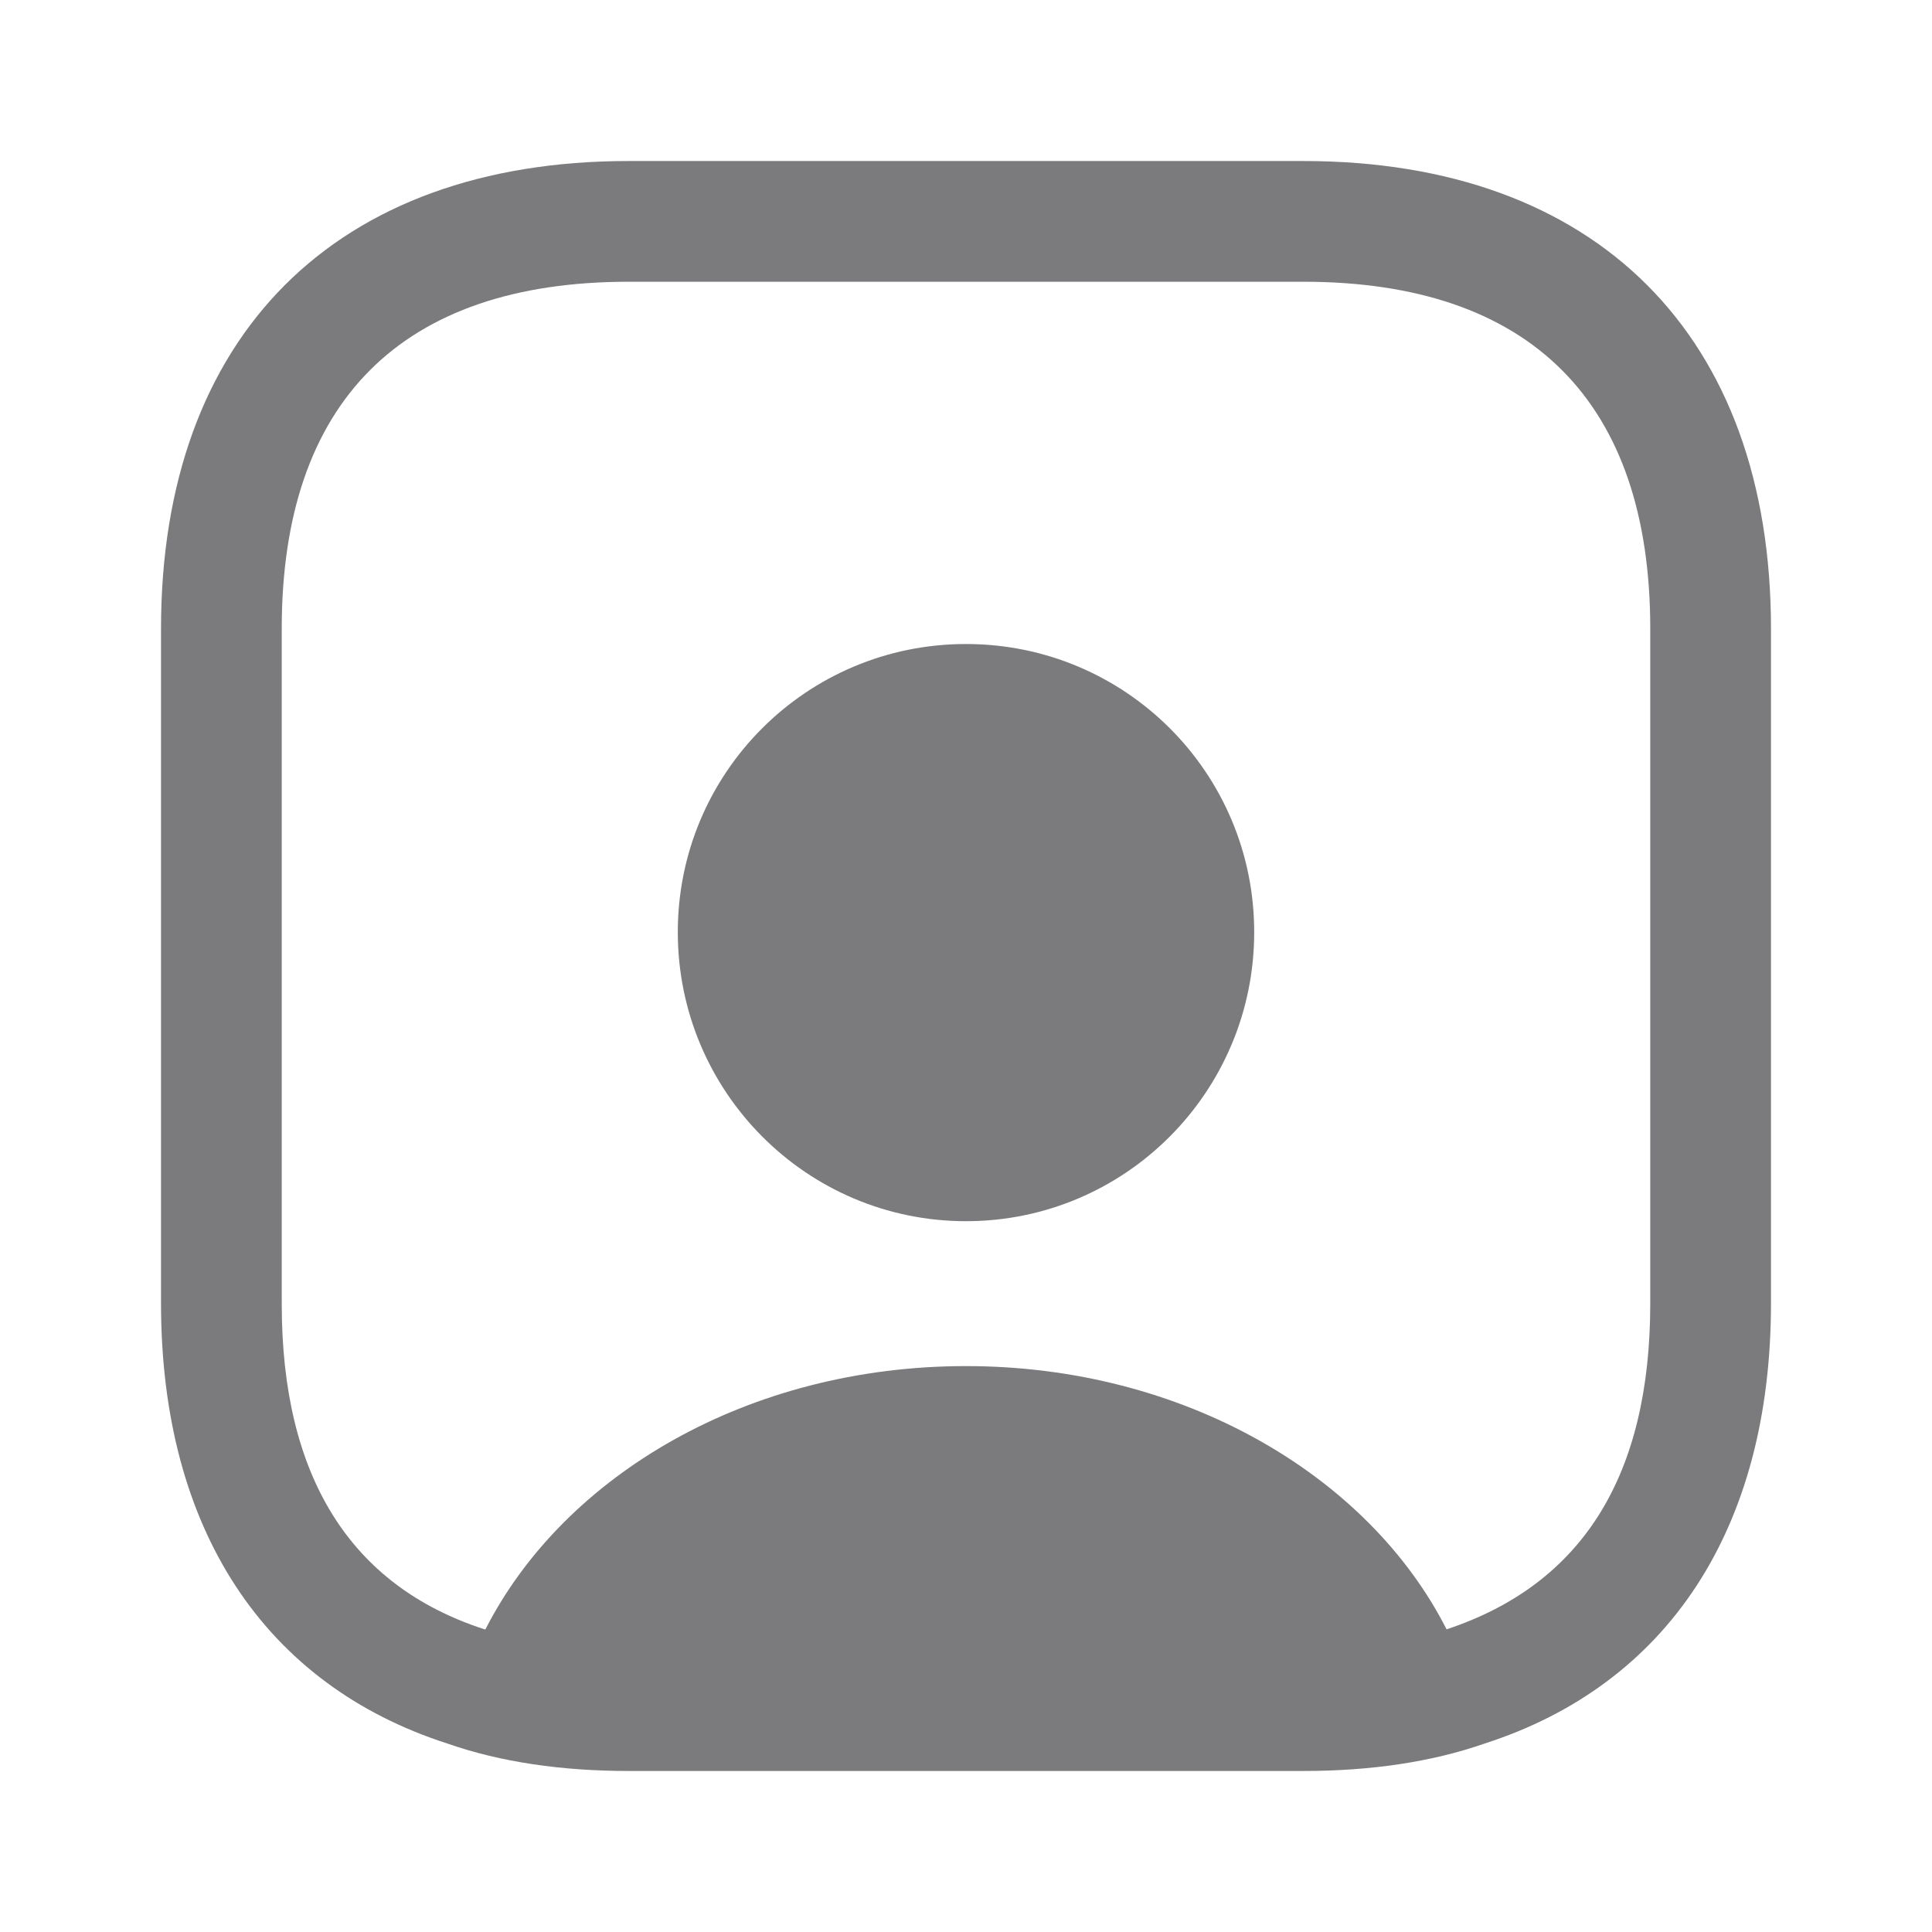 <svg width="35" height="35" viewBox="0 0 35 35" fill="none" xmlns="http://www.w3.org/2000/svg">
<path d="M23.61 2.917H11.39C6.081 2.917 2.917 6.081 2.917 11.389V23.61C2.917 27.708 4.798 30.523 8.108 31.587C9.071 31.923 10.179 32.083 11.39 32.083H23.61C24.821 32.083 25.929 31.923 26.892 31.587C30.202 30.523 32.083 27.708 32.083 23.61V11.389C32.083 6.081 28.919 2.917 23.61 2.917ZM29.896 23.61C29.896 26.731 28.671 28.7 26.206 29.517C24.792 26.731 21.438 24.748 17.5 24.748C13.563 24.748 10.223 26.717 8.794 29.517H8.779C6.344 28.729 5.104 26.746 5.104 23.625V11.389C5.104 7.277 7.277 5.104 11.39 5.104H23.61C27.723 5.104 29.896 7.277 29.896 11.389V23.61Z" fill="#7B7B7D"/>
<path d="M17.5 11.667C14.613 11.667 12.279 14 12.279 16.887C12.279 19.775 14.613 22.123 17.5 22.123C20.388 22.123 22.721 19.775 22.721 16.887C22.721 14 20.388 11.667 17.5 11.667Z" fill="#7B7B7D"/>
</svg>
